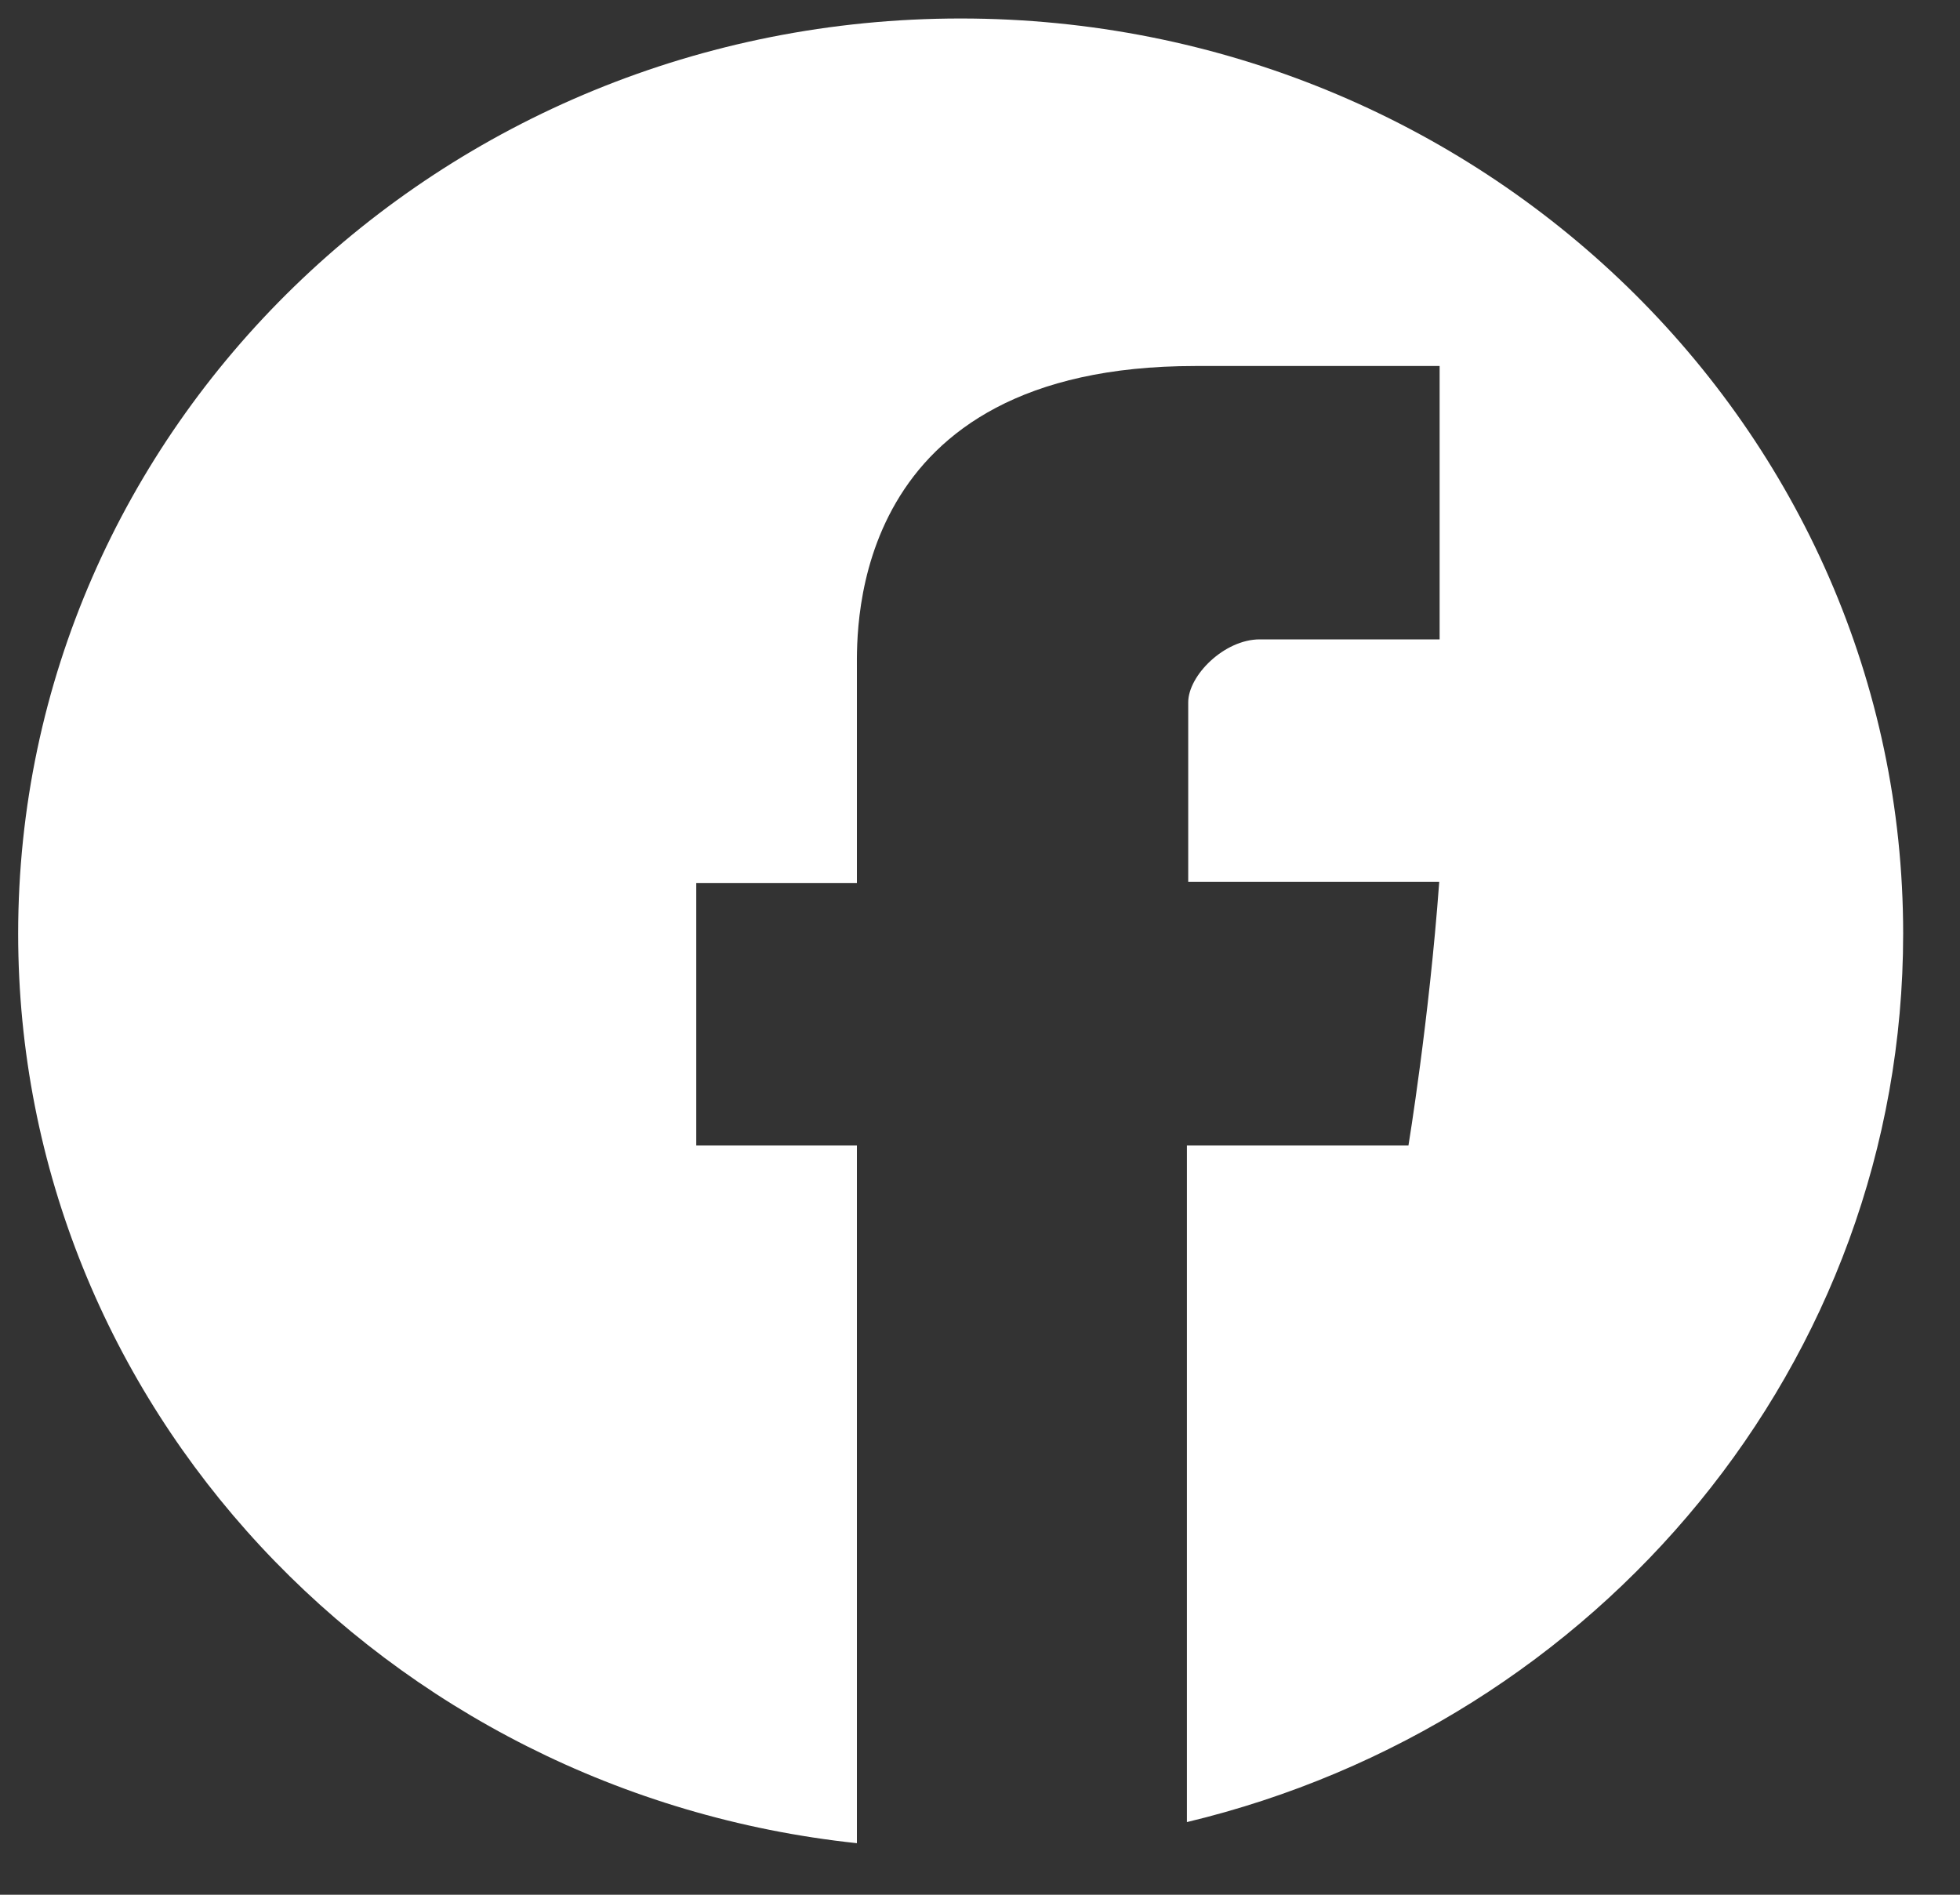 <?xml version="1.0" encoding="UTF-8" standalone="no"?>
<svg width="30px" height="29px" viewBox="0 0 30 29" version="1.1" xmlns="http://www.w3.org/2000/svg" xmlns:xlink="http://www.w3.org/1999/xlink" xmlns:sketch="http://www.bohemiancoding.com/sketch/ns">
    <rect x="0" y="0" width="30" height="29" fill="#333333" stroke="none"/>
    <!-- Generator: Sketch 3.3.2 (12043) - http://www.bohemiancoding.com/sketch -->
    <title>Fill 578</title>
    <desc>Created with Sketch.</desc>
    <defs></defs>
    <g id="Page-1" stroke="none" stroke-width="1" fill="none" fill-rule="evenodd" sketch:type="MSPage">
        <g id="Desktop-Copy" sketch:type="MSArtboardGroup" transform="translate(-880, -2323)" fill="#FFFFFF">
            <path d="M909.13,2337.29 C909.13,2329.554 902.671,2323.283 894.704,2323.283 C886.737,2323.283 880.278,2329.554 880.278,2337.29 C880.278,2344.504 885.896,2350.443 893.116,2351.211 L893.116,2340.532 L890.657,2340.532 L890.657,2336.514 L893.116,2336.514 C893.115,2336.514 893.116,2333.828 893.116,2333.227 C893.116,2332.624 892.991,2328.602 898.293,2328.602 L902.035,2328.602 L902.035,2332.786 L899.282,2332.786 C898.738,2332.786 898.187,2333.339 898.187,2333.75 L898.187,2336.498 L902.029,2336.498 C901.875,2338.605 901.558,2340.532 901.558,2340.532 L898.167,2340.532 L898.167,2350.888 C904.462,2349.381 909.13,2343.866 909.13,2337.29" id="Fill-578" sketch:type="MSShapeGroup"></path>
        </g>
    </g>
</svg>